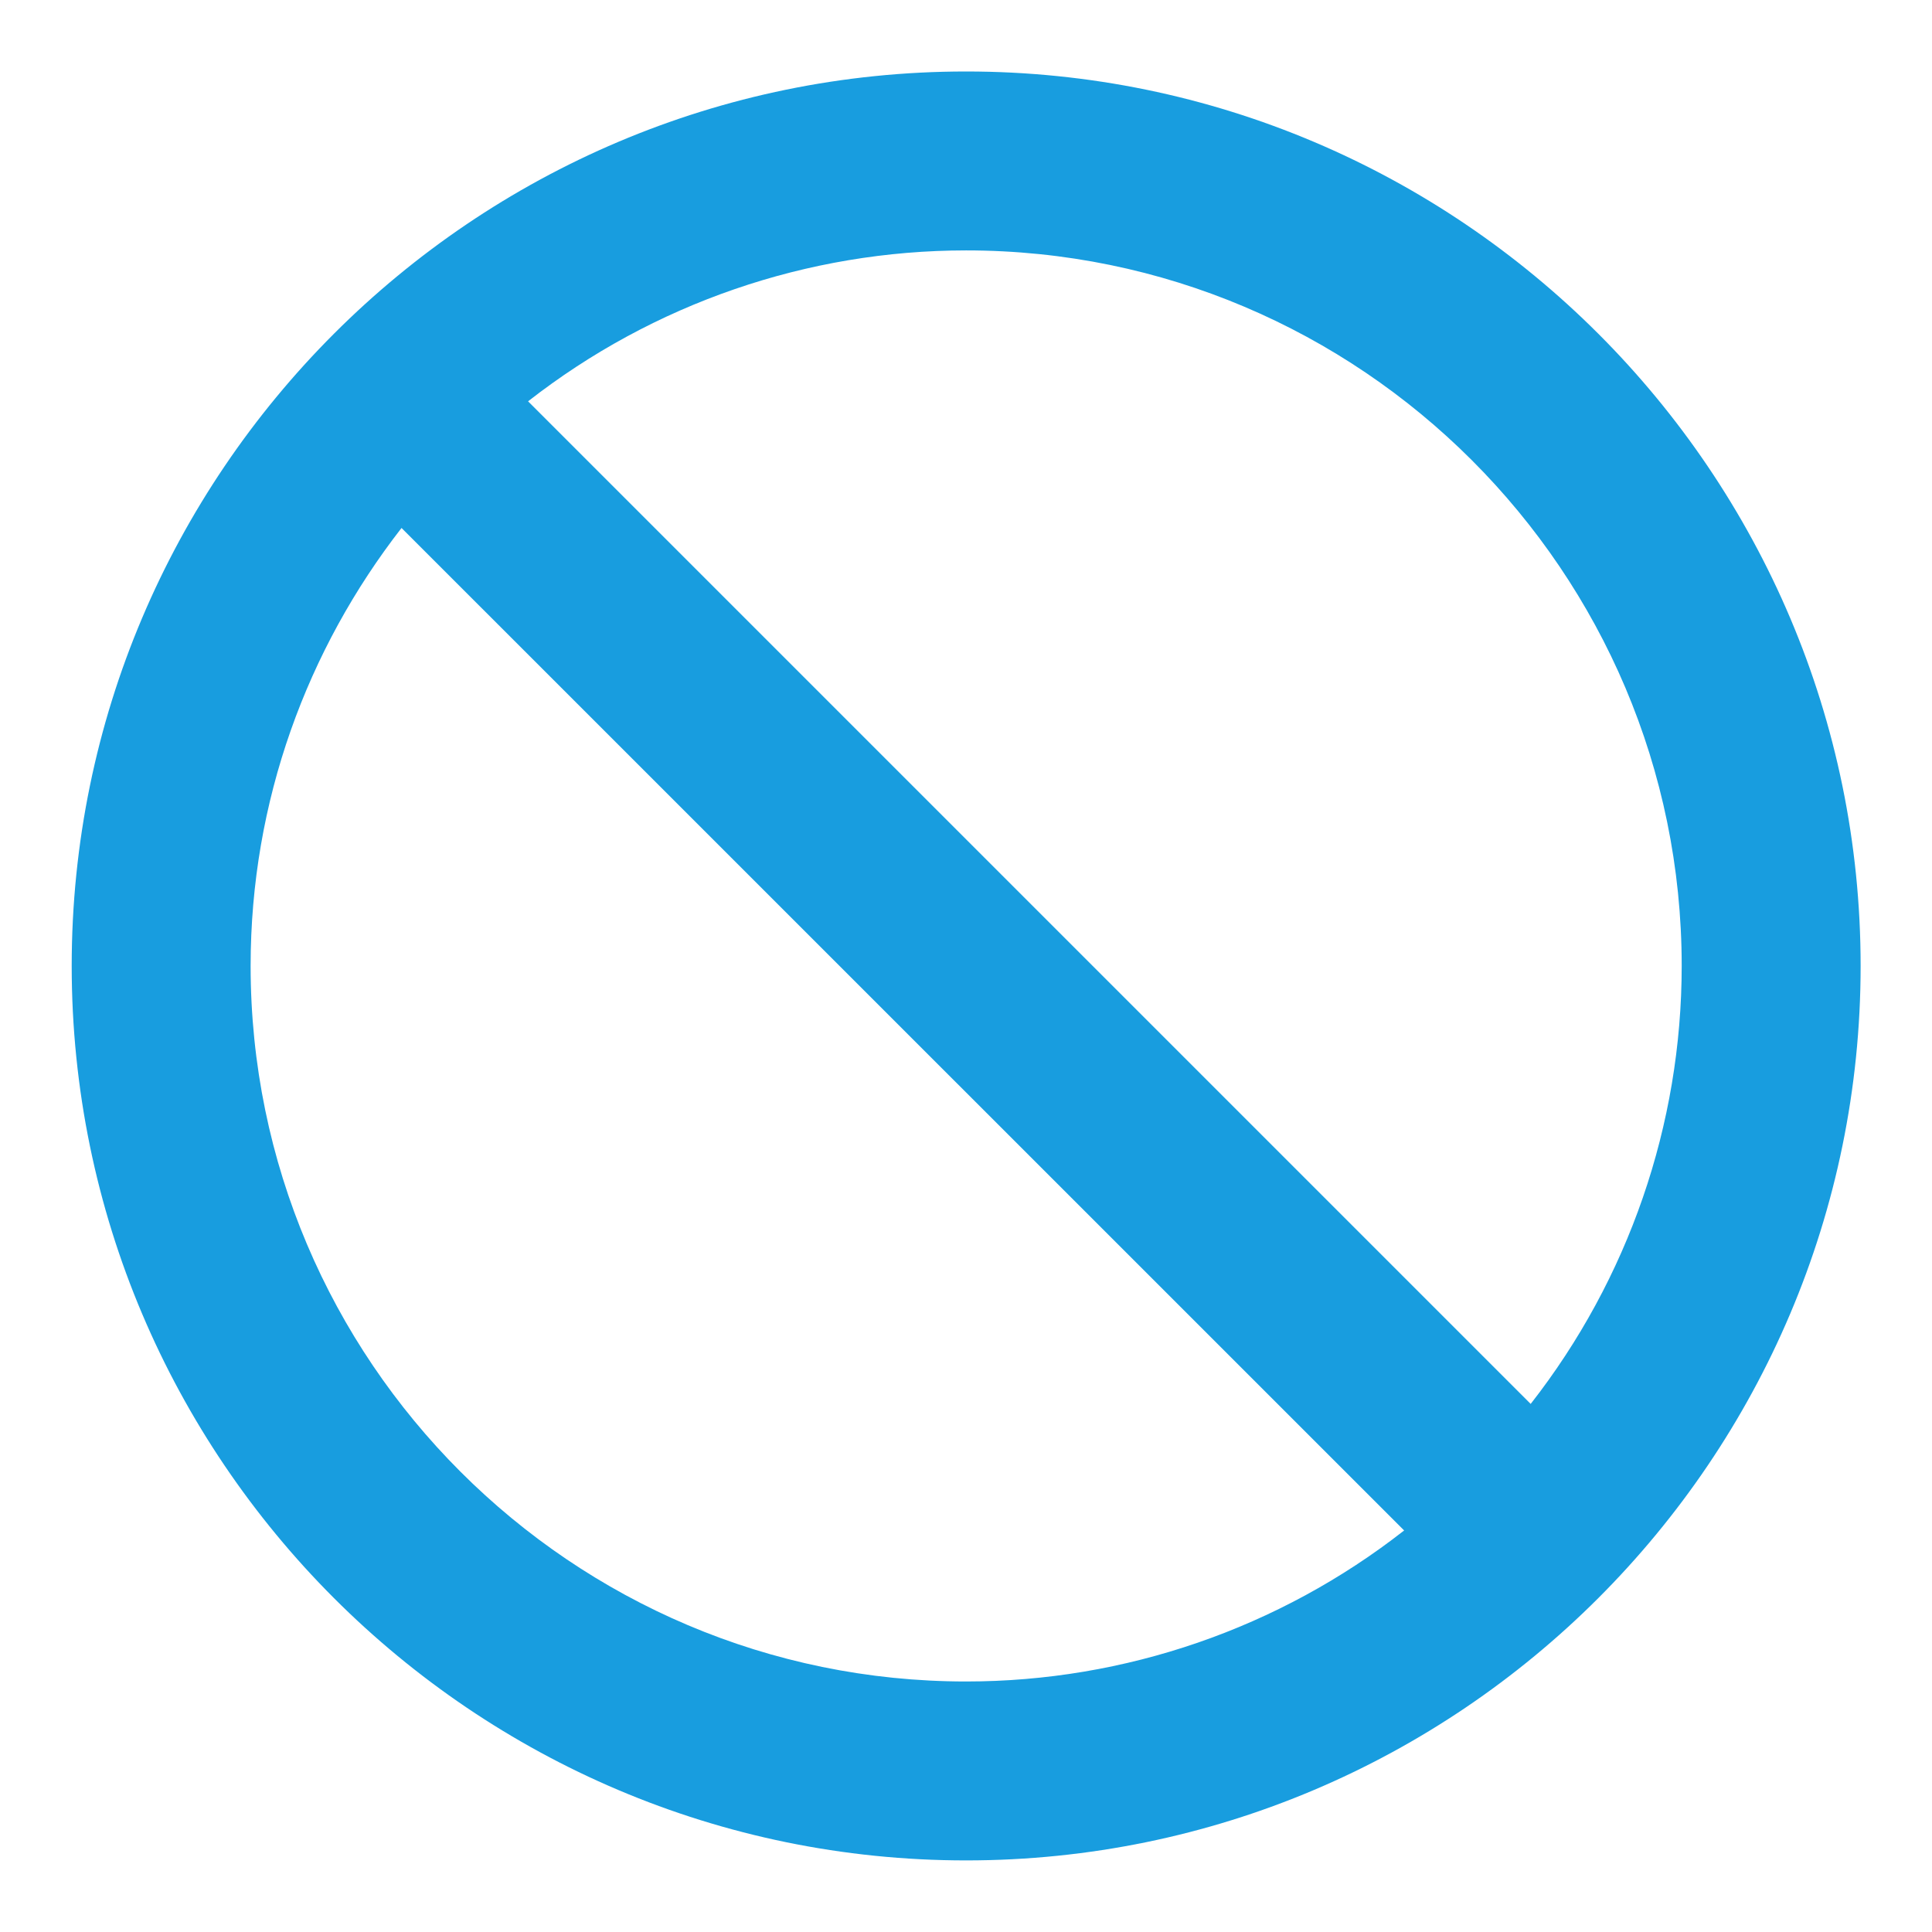 <svg width="18" height="18" viewBox="0 0 18 18" fill="none" xmlns="http://www.w3.org/2000/svg">
<path d="M9.001 0.666C4.406 0.666 0.668 4.404 0.668 8.999C0.668 13.594 4.406 17.333 9.001 17.333C13.596 17.333 17.335 13.594 17.335 8.999C17.335 4.404 13.596 0.666 9.001 0.666ZM2.335 8.999C2.335 7.461 2.863 6.048 3.741 4.919L13.082 14.259C11.917 15.171 10.48 15.666 9.001 15.666C5.325 15.666 2.335 12.675 2.335 8.999ZM14.261 13.08L4.92 3.739C6.086 2.828 7.522 2.333 9.001 2.333C12.677 2.333 15.668 5.324 15.668 8.999C15.668 10.479 15.172 11.915 14.261 13.08Z" fill="#189DDF"/>
</svg>
